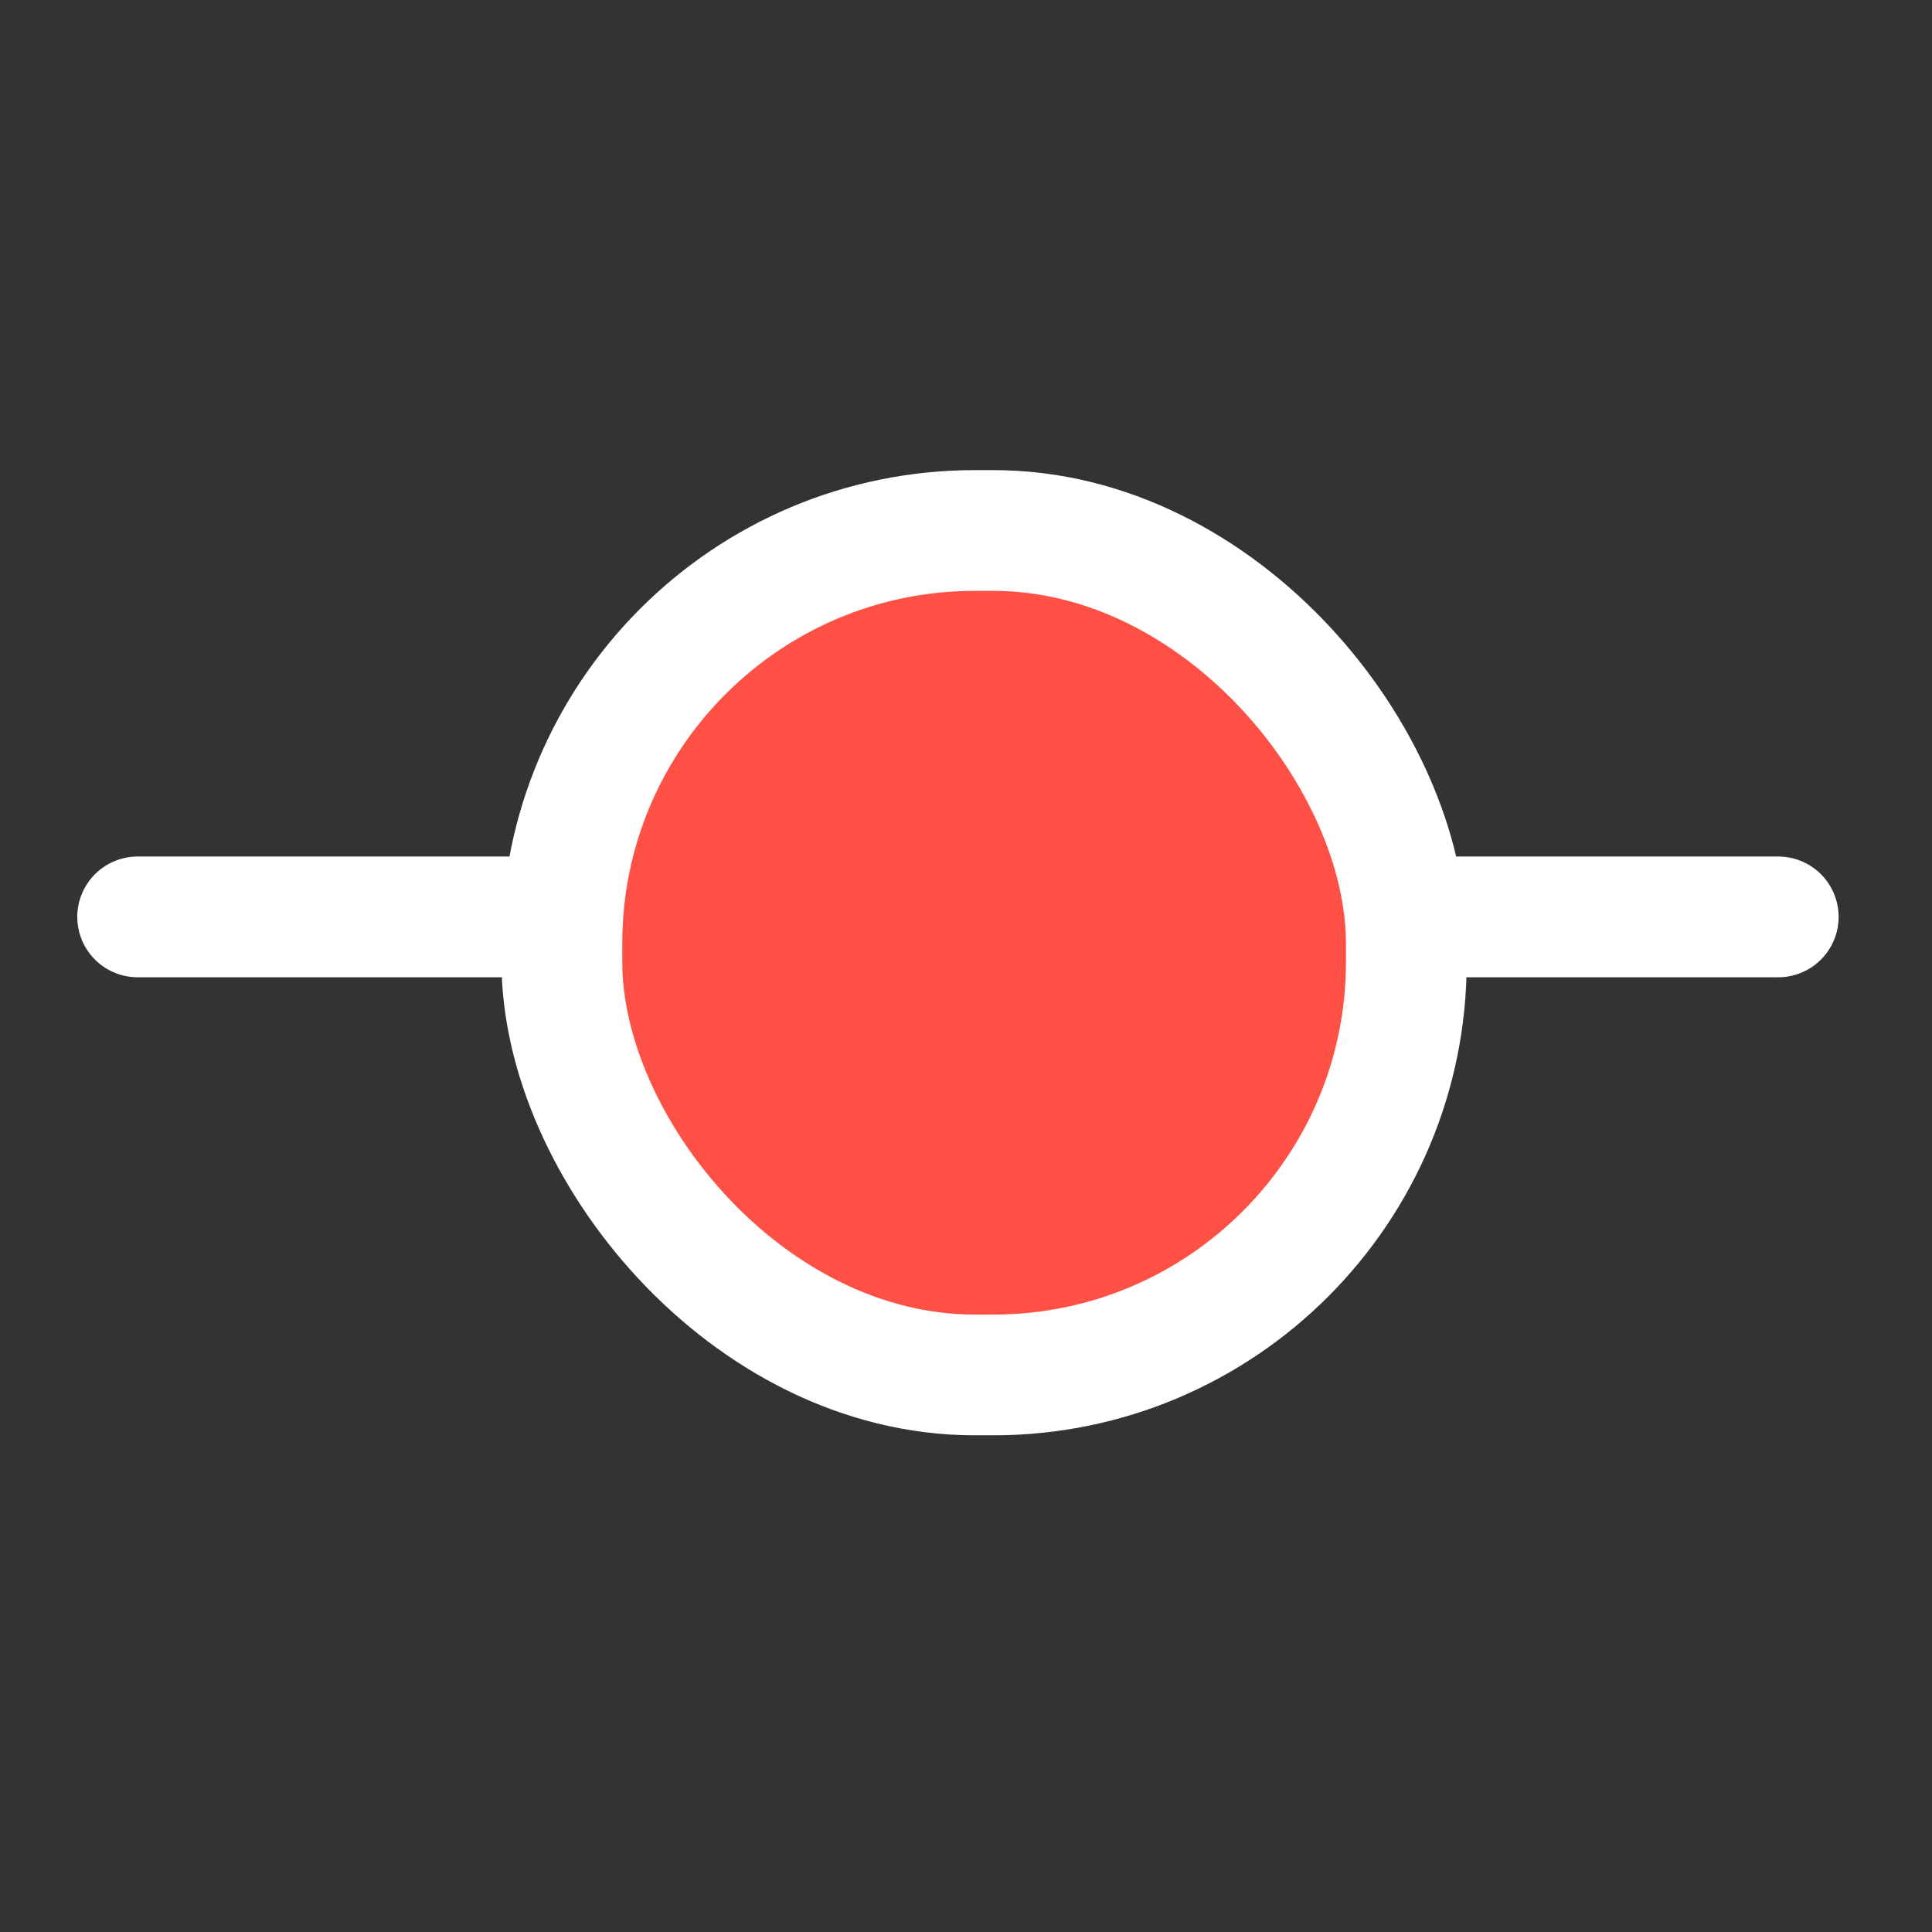 <?xml version="1.0" encoding="UTF-8"?>
<svg id="Layer_1" data-name="Layer 1" height="24" width="24" xmlns="http://www.w3.org/2000/svg" viewBox="0 0 24 24">
  <rect x="0" y="0" width="24" height="24" fill="#333333" stroke="none"/>
  <defs>
    <style>
      .cls-1 {
        fill: #ff5045;
        stroke-miterlimit: 10;
      }

      .cls-1, .cls-2 {
        stroke: #fff;
        stroke-width: 1.5px;
      }

      .cls-2 {
        fill: none;
        stroke-linecap: round;
        stroke-linejoin: round;
      }
    </style>
  </defs>
  <line class="cls-2" x1="1.71" y1="11.39" x2="22.09" y2="11.39"/>
  <rect class="cls-1" x="6.98" y="6.59" width="10.49" height="10.49" rx="5.13" ry="5.13"/>
</svg>